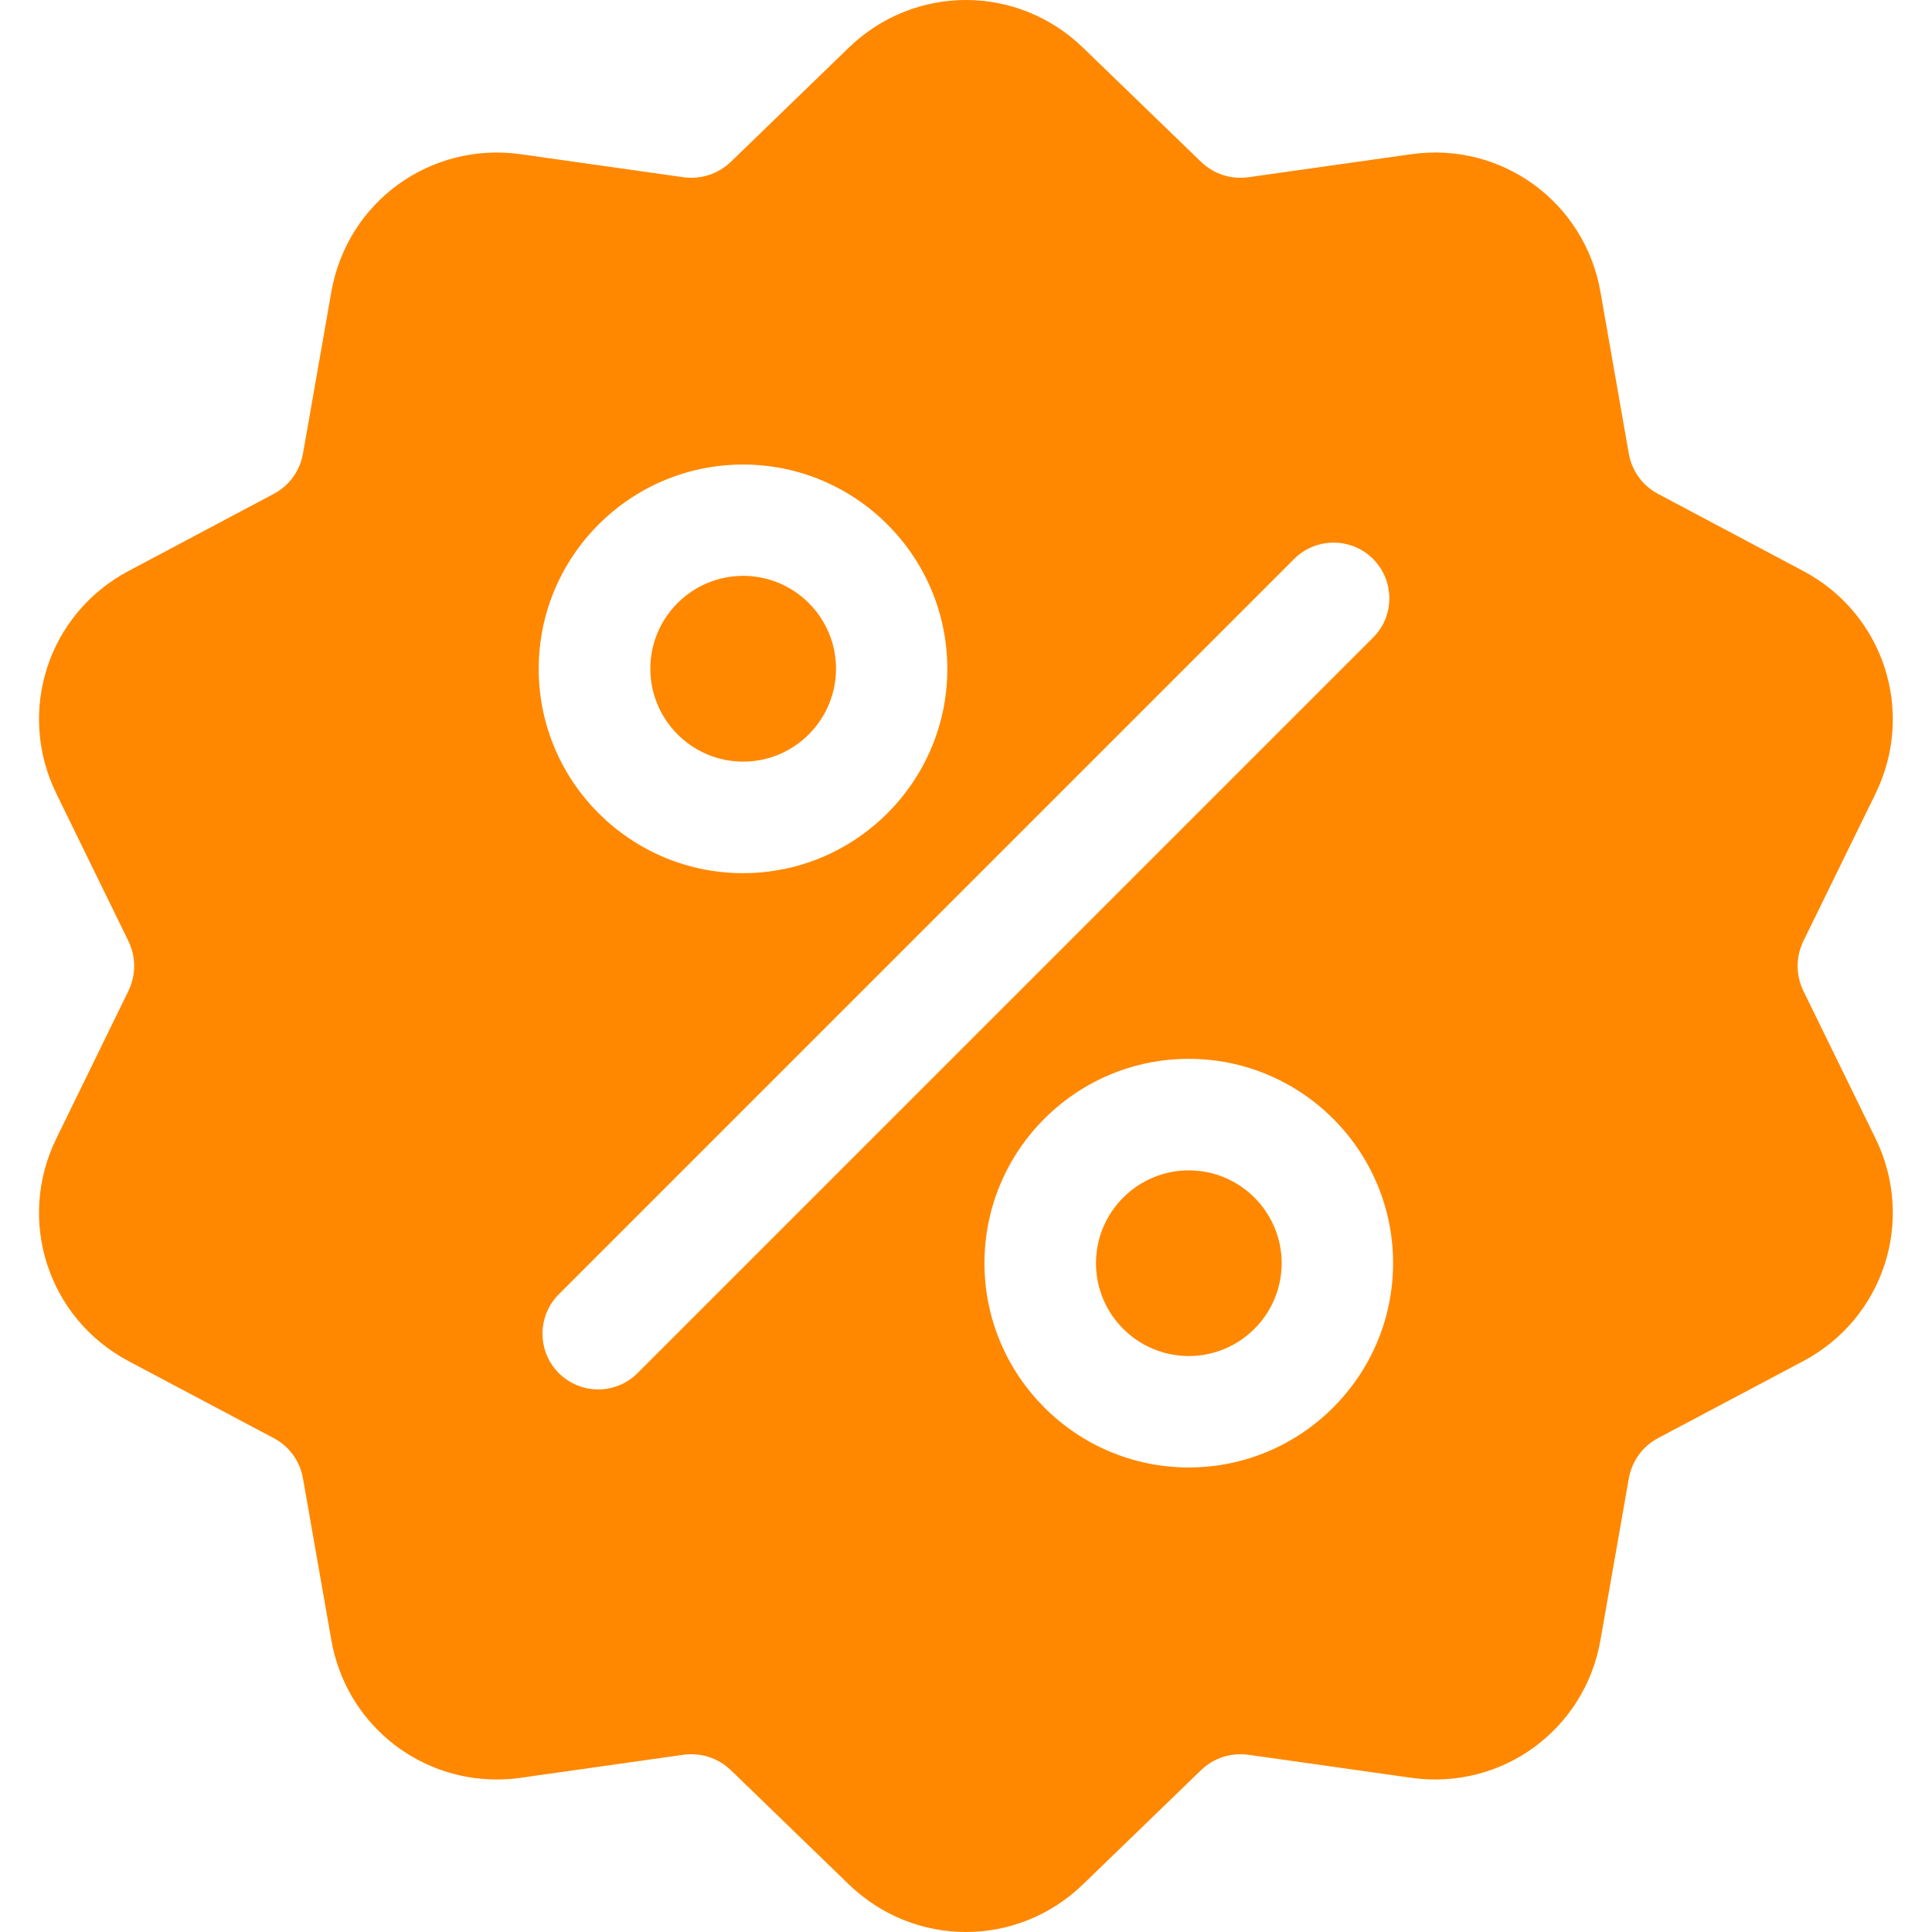 <svg width="18" height="18" viewBox="0 0 18 18" fill="none" xmlns="http://www.w3.org/2000/svg">
<g clip-path="url(#clip0_586_20102)">
<path d="M16.802 9.233C16.73 9.085 16.73 8.915 16.802 8.767L17.474 7.394C17.847 6.629 17.551 5.717 16.799 5.319L15.449 4.602C15.303 4.525 15.203 4.387 15.175 4.225L14.911 2.719C14.764 1.881 13.988 1.317 13.146 1.437L11.632 1.651C11.469 1.674 11.307 1.621 11.189 1.507L10.09 0.444C9.478 -0.148 8.52 -0.148 7.908 0.444L6.81 1.507C6.691 1.621 6.529 1.674 6.366 1.651L4.853 1.437C4.01 1.318 3.234 1.881 3.087 2.719L2.823 4.225C2.795 4.387 2.695 4.525 2.549 4.602L1.199 5.319C0.447 5.717 0.151 6.629 0.525 7.394L1.196 8.767C1.268 8.915 1.268 9.085 1.196 9.233L0.525 10.607C0.151 11.371 0.447 12.283 1.199 12.682L2.549 13.398C2.695 13.475 2.795 13.613 2.823 13.775L3.087 15.281C3.221 16.044 3.876 16.579 4.628 16.579C4.702 16.579 4.777 16.574 4.853 16.563L6.366 16.349C6.529 16.326 6.691 16.379 6.81 16.493L7.908 17.556C8.214 17.852 8.607 18 8.999 18C9.392 18 9.784 17.852 10.09 17.556L11.189 16.493C11.307 16.379 11.469 16.326 11.632 16.349L13.146 16.563C13.989 16.683 14.764 16.119 14.911 15.281L15.175 13.775C15.204 13.613 15.303 13.475 15.449 13.398L16.799 12.682C17.551 12.283 17.847 11.371 17.474 10.607L16.802 9.233ZM6.923 4.328C7.972 4.328 8.826 5.182 8.826 6.232C8.826 7.281 7.972 8.135 6.923 8.135C5.873 8.135 5.019 7.281 5.019 6.232C5.019 5.182 5.873 4.328 6.923 4.328ZM5.94 12.793C5.839 12.894 5.706 12.945 5.573 12.945C5.441 12.945 5.308 12.894 5.206 12.793C5.004 12.59 5.004 12.261 5.206 12.059L12.058 5.207C12.261 5.005 12.589 5.005 12.792 5.207C12.995 5.41 12.995 5.739 12.792 5.941L5.94 12.793ZM11.075 13.672C10.026 13.672 9.172 12.818 9.172 11.768C9.172 10.719 10.026 9.865 11.075 9.865C12.125 9.865 12.979 10.719 12.979 11.768C12.979 12.818 12.125 13.672 11.075 13.672Z" fill="#FF8800"/>
<path d="M11.076 10.904C10.599 10.904 10.211 11.292 10.211 11.769C10.211 12.246 10.599 12.634 11.076 12.634C11.553 12.634 11.941 12.246 11.941 11.769C11.941 11.292 11.553 10.904 11.076 10.904Z" fill="#FF8800"/>
<path d="M6.924 5.365C6.447 5.365 6.059 5.753 6.059 6.23C6.059 6.707 6.447 7.096 6.924 7.096C7.401 7.096 7.789 6.707 7.789 6.23C7.789 5.753 7.401 5.365 6.924 5.365Z" fill="#FF8800"/>
</g>
<defs>
<clipPath id="clip0_586_20102">
<rect width="18" height="18" fill="white"/>
</clipPath>
</defs>
</svg>
